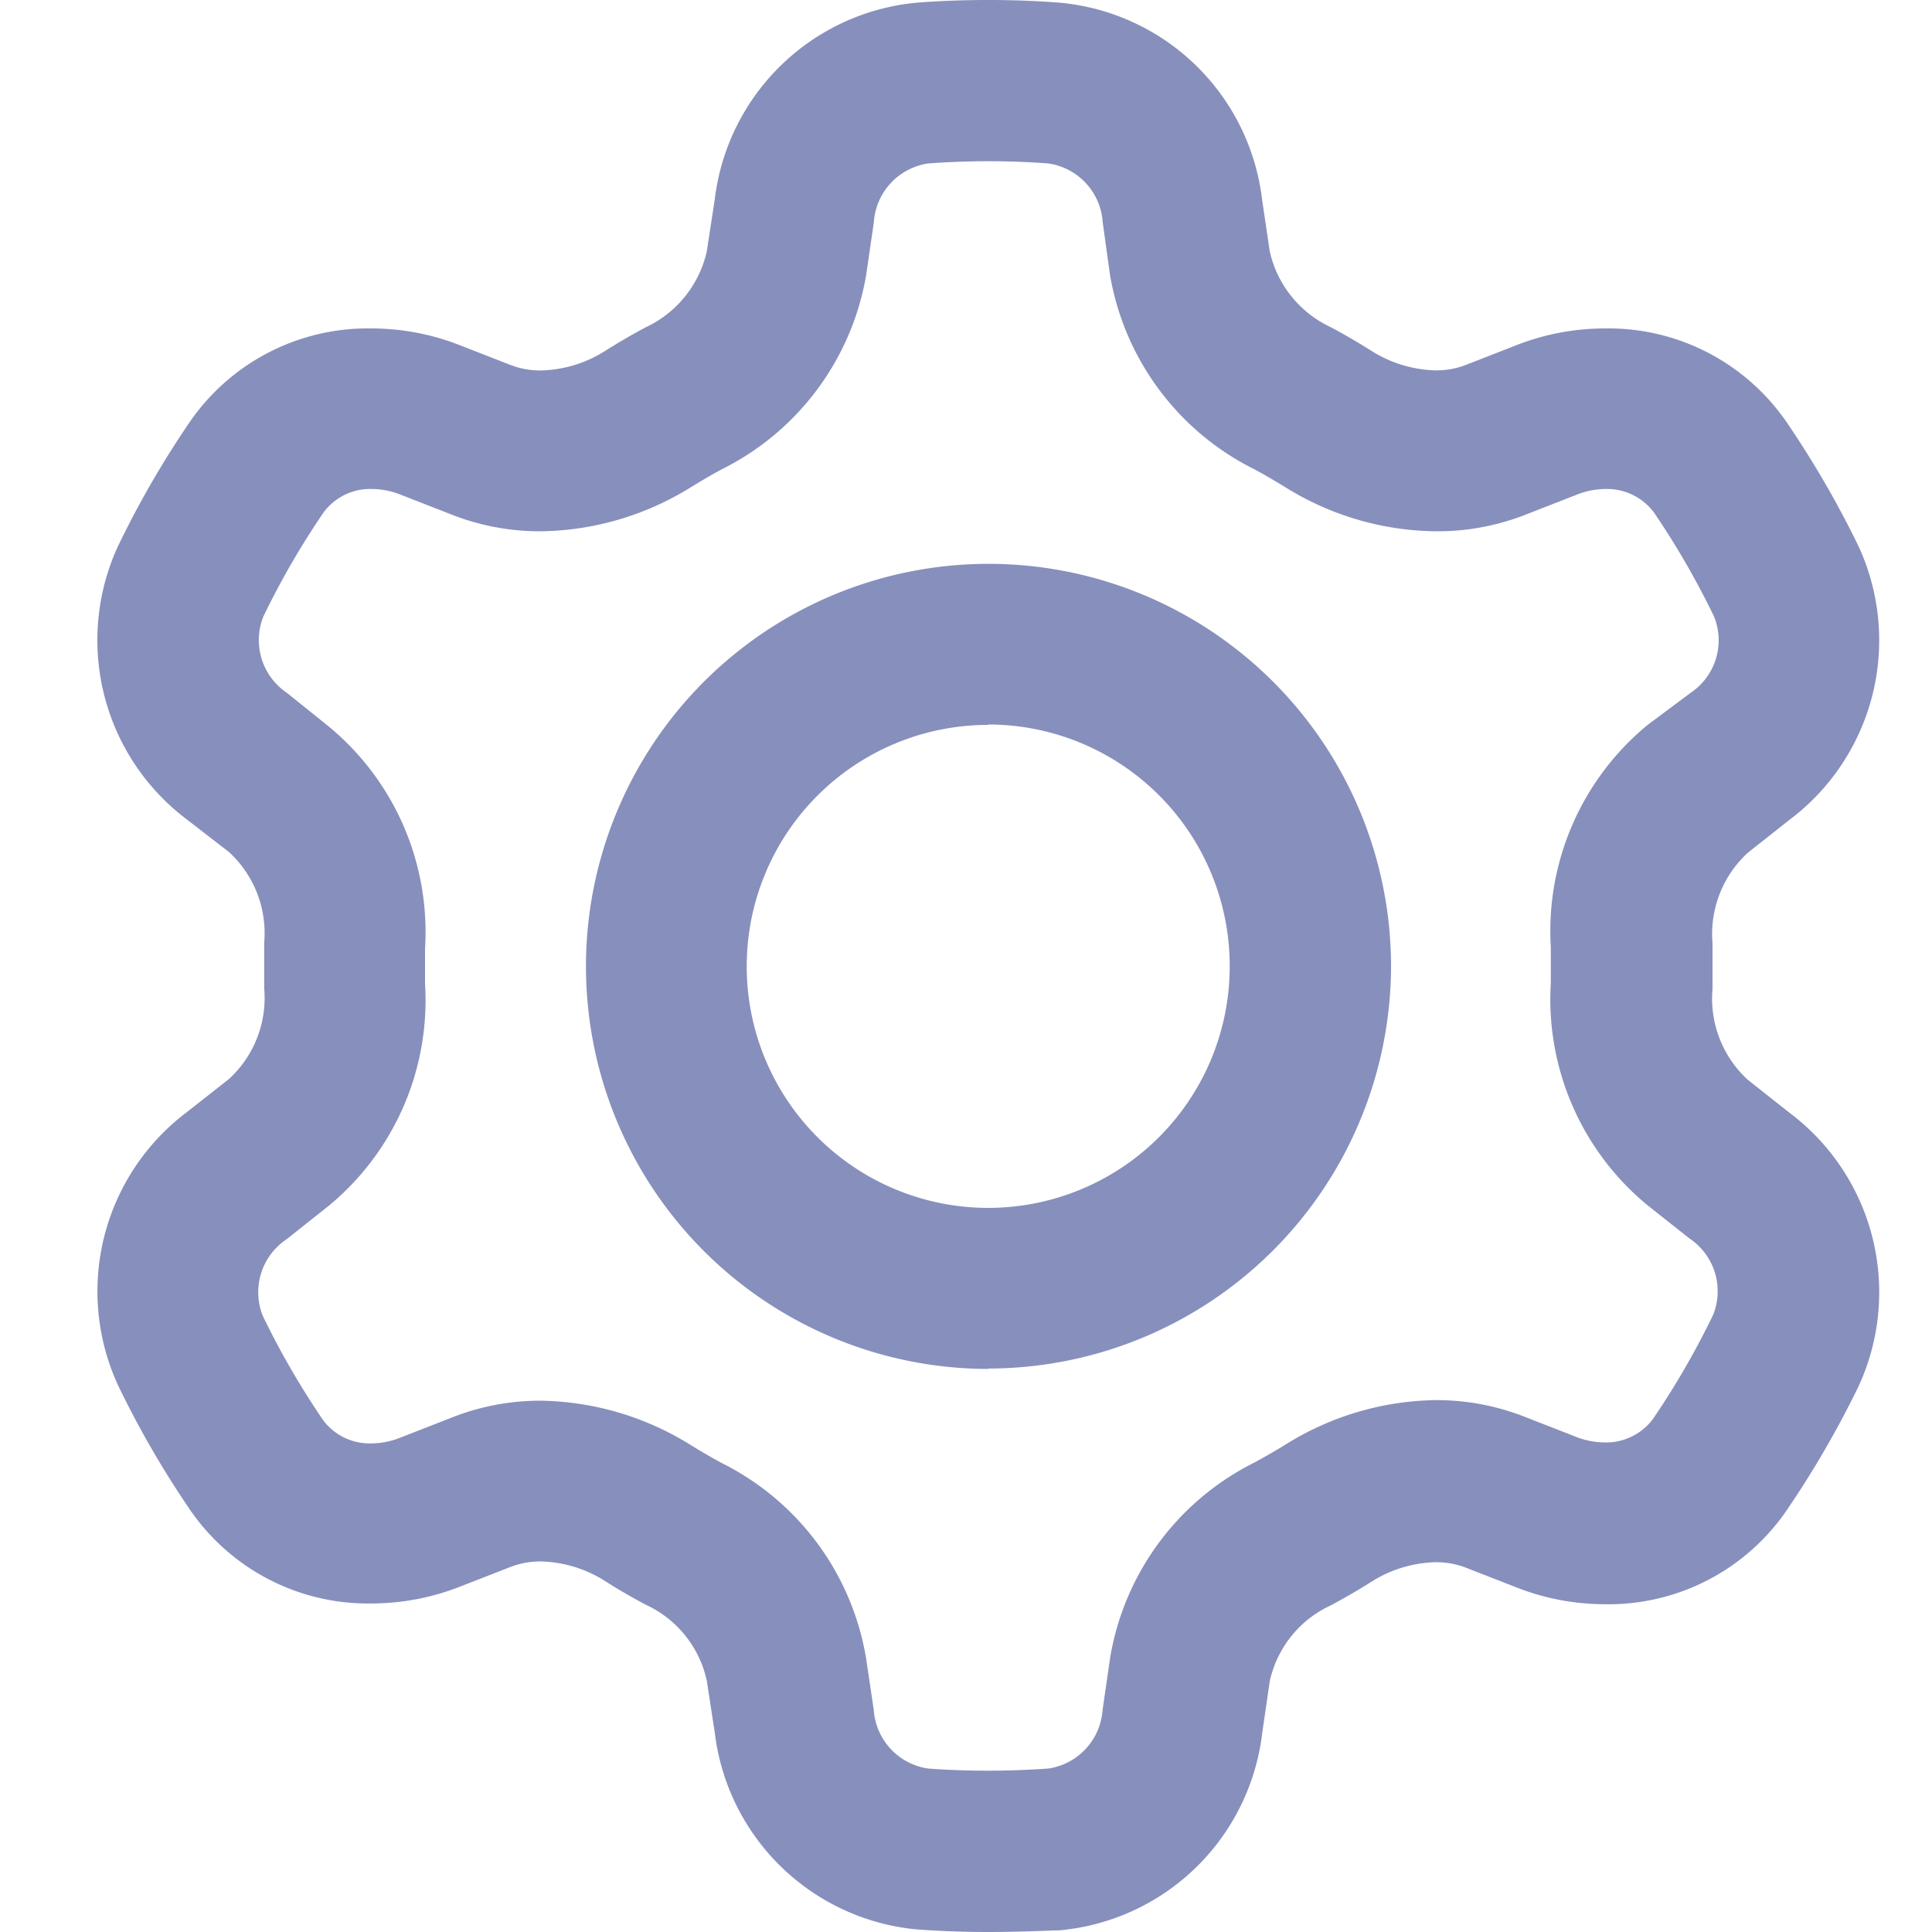 <svg xmlns="http://www.w3.org/2000/svg" width="20" height="20" viewBox="0 0 20 20">
  <defs>
    <style>
      .cls-1 {
        fill: #878fbc;
        fill-rule: evenodd;
      }
    </style>
  </defs>
  <path id="kcon" class="cls-1" d="M10.23,20c-0.249,0-.5-0.009-0.742-0.027A2.324,2.324,0,0,1,7.4,17.941L7.317,17.4a1.131,1.131,0,0,0-.632-0.788c-0.143-.076-0.28-0.155-0.407-0.236A1.3,1.3,0,0,0,5.6,16.164a0.858,0.858,0,0,0-.318.058l-0.513.2a2.512,2.512,0,0,1-.922.177,2.234,2.234,0,0,1-1.88-.97,9.877,9.877,0,0,1-.746-1.291,2.322,2.322,0,0,1,.713-2.825l0.436-.343a1.138,1.138,0,0,0,.365-0.939c0-.071,0-0.146,0-0.236s0-.165,0-0.236a1.141,1.141,0,0,0-.365-0.939L1.933,8.482A2.323,2.323,0,0,1,1.22,5.657a9.878,9.878,0,0,1,.746-1.291A2.237,2.237,0,0,1,3.847,3.4a2.509,2.509,0,0,1,.922.177l0.513,0.2a0.849,0.849,0,0,0,.318.058,1.3,1.3,0,0,0,.678-0.211c0.127-.08.264-0.16,0.407-0.236A1.144,1.144,0,0,0,7.317,2.6L7.4,2.058A2.322,2.322,0,0,1,9.488.028C9.728,0.009,9.977,0,10.23,0s0.5,0.009.742,0.028a2.321,2.321,0,0,1,2.092,2.03L13.144,2.6a1.142,1.142,0,0,0,.632.787c0.143,0.076.279,0.156,0.407,0.236a1.3,1.3,0,0,0,.678.211,0.849,0.849,0,0,0,.318-0.058l0.512-.2A2.513,2.513,0,0,1,16.613,3.4a2.237,2.237,0,0,1,1.881.969,10.13,10.13,0,0,1,.748,1.291,2.324,2.324,0,0,1-.715,2.825l-0.434.343a1.142,1.142,0,0,0-.365.939c0,0.071,0,.146,0,0.236s0,0.165,0,.236a1.139,1.139,0,0,0,.365.939l0.434,0.343a2.323,2.323,0,0,1,.715,2.825,10.11,10.11,0,0,1-.748,1.291,2.235,2.235,0,0,1-1.88.97,2.517,2.517,0,0,1-.923-0.177l-0.512-.2a0.857,0.857,0,0,0-.318-0.058,1.3,1.3,0,0,0-.678.211c-0.127.08-.264,0.159-0.407,0.236a1.129,1.129,0,0,0-.632.788l-0.079.544a2.324,2.324,0,0,1-2.091,2.031C10.729,19.991,10.479,20,10.23,20ZM5.594,14.5a3.014,3.014,0,0,1,1.563.463c0.114,0.07.217,0.13,0.316,0.183a2.766,2.766,0,0,1,1.492,2.016L9.045,17.7a0.659,0.659,0,0,0,.564.608c0.2,0.015.409,0.022,0.621,0.022s0.421-.008.621-0.022a0.659,0.659,0,0,0,.563-0.608l0.079-.544a2.766,2.766,0,0,1,1.493-2.016c0.1-.055.205-0.114,0.317-0.183a3.006,3.006,0,0,1,1.562-.463,2.5,2.5,0,0,1,.93.177l0.512,0.2a0.82,0.82,0,0,0,.3.061,0.605,0.605,0,0,0,.506-0.245,8.451,8.451,0,0,0,.621-1.075,0.657,0.657,0,0,0-.244-0.791l-0.436-.345a2.763,2.763,0,0,1-1-2.3l0-.185,0-.185a2.764,2.764,0,0,1,1-2.3L17.5,7.173a0.655,0.655,0,0,0,.244-0.79,8.387,8.387,0,0,0-.621-1.076,0.606,0.606,0,0,0-.506-0.245,0.817,0.817,0,0,0-.3.061l-0.512.2a2.5,2.5,0,0,1-.93.177A3,3,0,0,1,13.3,5.04c-0.093-.056-0.2-0.121-0.317-0.183a2.766,2.766,0,0,1-1.493-2.016L11.415,2.3a0.658,0.658,0,0,0-.563-0.608c-0.2-.015-0.409-0.023-0.621-0.023s-0.421.008-.621,0.023a0.659,0.659,0,0,0-.564.608l-0.079.544A2.766,2.766,0,0,1,7.474,4.857c-0.112.06-.218,0.123-0.316,0.183A3.013,3.013,0,0,1,5.594,5.5a2.5,2.5,0,0,1-.929-0.177l-0.512-.2a0.821,0.821,0,0,0-.3-0.061,0.6,0.6,0,0,0-.505.245,8.356,8.356,0,0,0-.622,1.076,0.658,0.658,0,0,0,.245.79L3.4,7.518a2.758,2.758,0,0,1,1,2.3L4.4,10l0,0.185a2.758,2.758,0,0,1-1,2.3l-0.435.345a0.659,0.659,0,0,0-.245.791,8.4,8.4,0,0,0,.622,1.076,0.6,0.6,0,0,0,.506.245,0.824,0.824,0,0,0,.3-0.061l0.512-.2A2.491,2.491,0,0,1,5.594,14.5Zm4.636-.329A4.167,4.167,0,1,1,14.4,10,4.172,4.172,0,0,1,10.23,14.167Zm0-6.667a2.5,2.5,0,1,0,2.5,2.5A2.5,2.5,0,0,0,10.23,7.5Z"/>
</svg>
